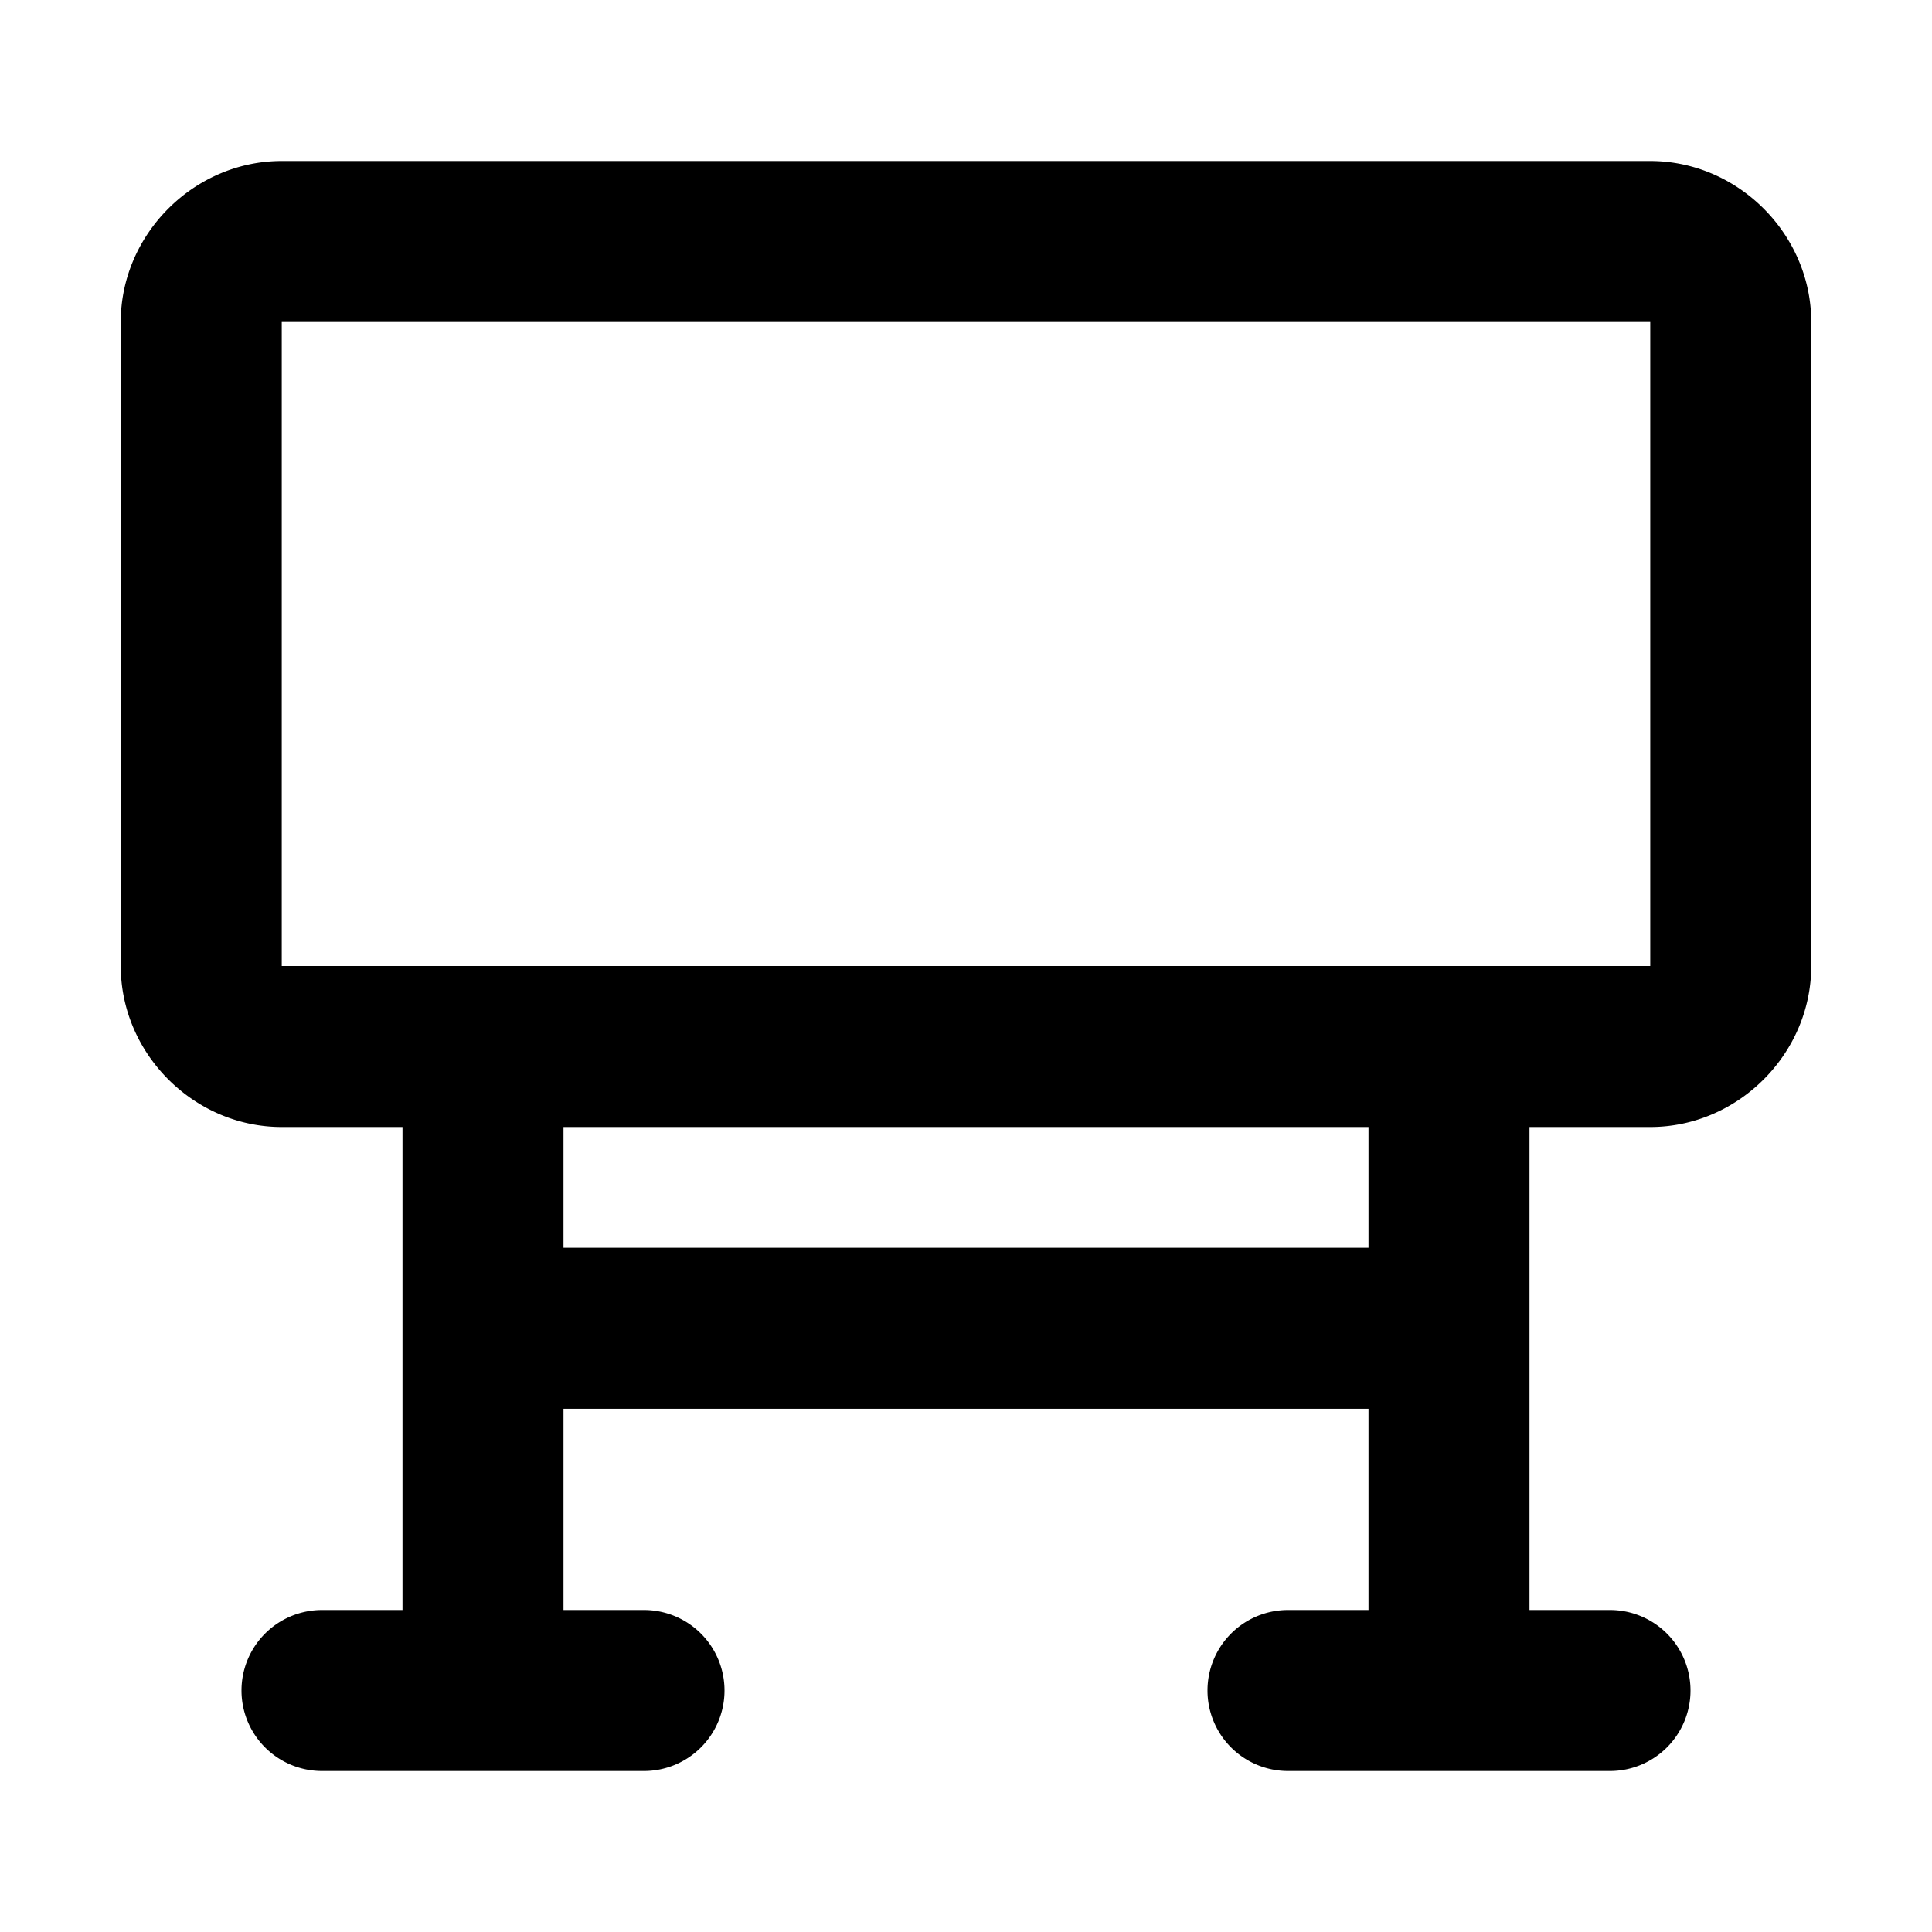 <svg xmlns="http://www.w3.org/2000/svg" width="48" height="48" viewBox="0 0 48 48"><path d="M7 4C4.819 4 3 5.819 3 8v16c0 2.181 1.819 4 4 4h3v12H8a2 2 0 0 0-2 2 2 2 0 0 0 2 2h8a2 2 0 0 0 2-2 2 2 0 0 0-2-2h-2v-5h20v5h-2a2 2 0 0 0-2 2 2 2 0 0 0 2 2h8a2 2 0 0 0 2-2 2 2 0 0 0-2-2h-2V28h3c2.181 0 4-1.819 4-4V8c0-2.181-1.819-4-4-4zm0 4h34v16H7zm7 20h20v3H14z"/></svg>